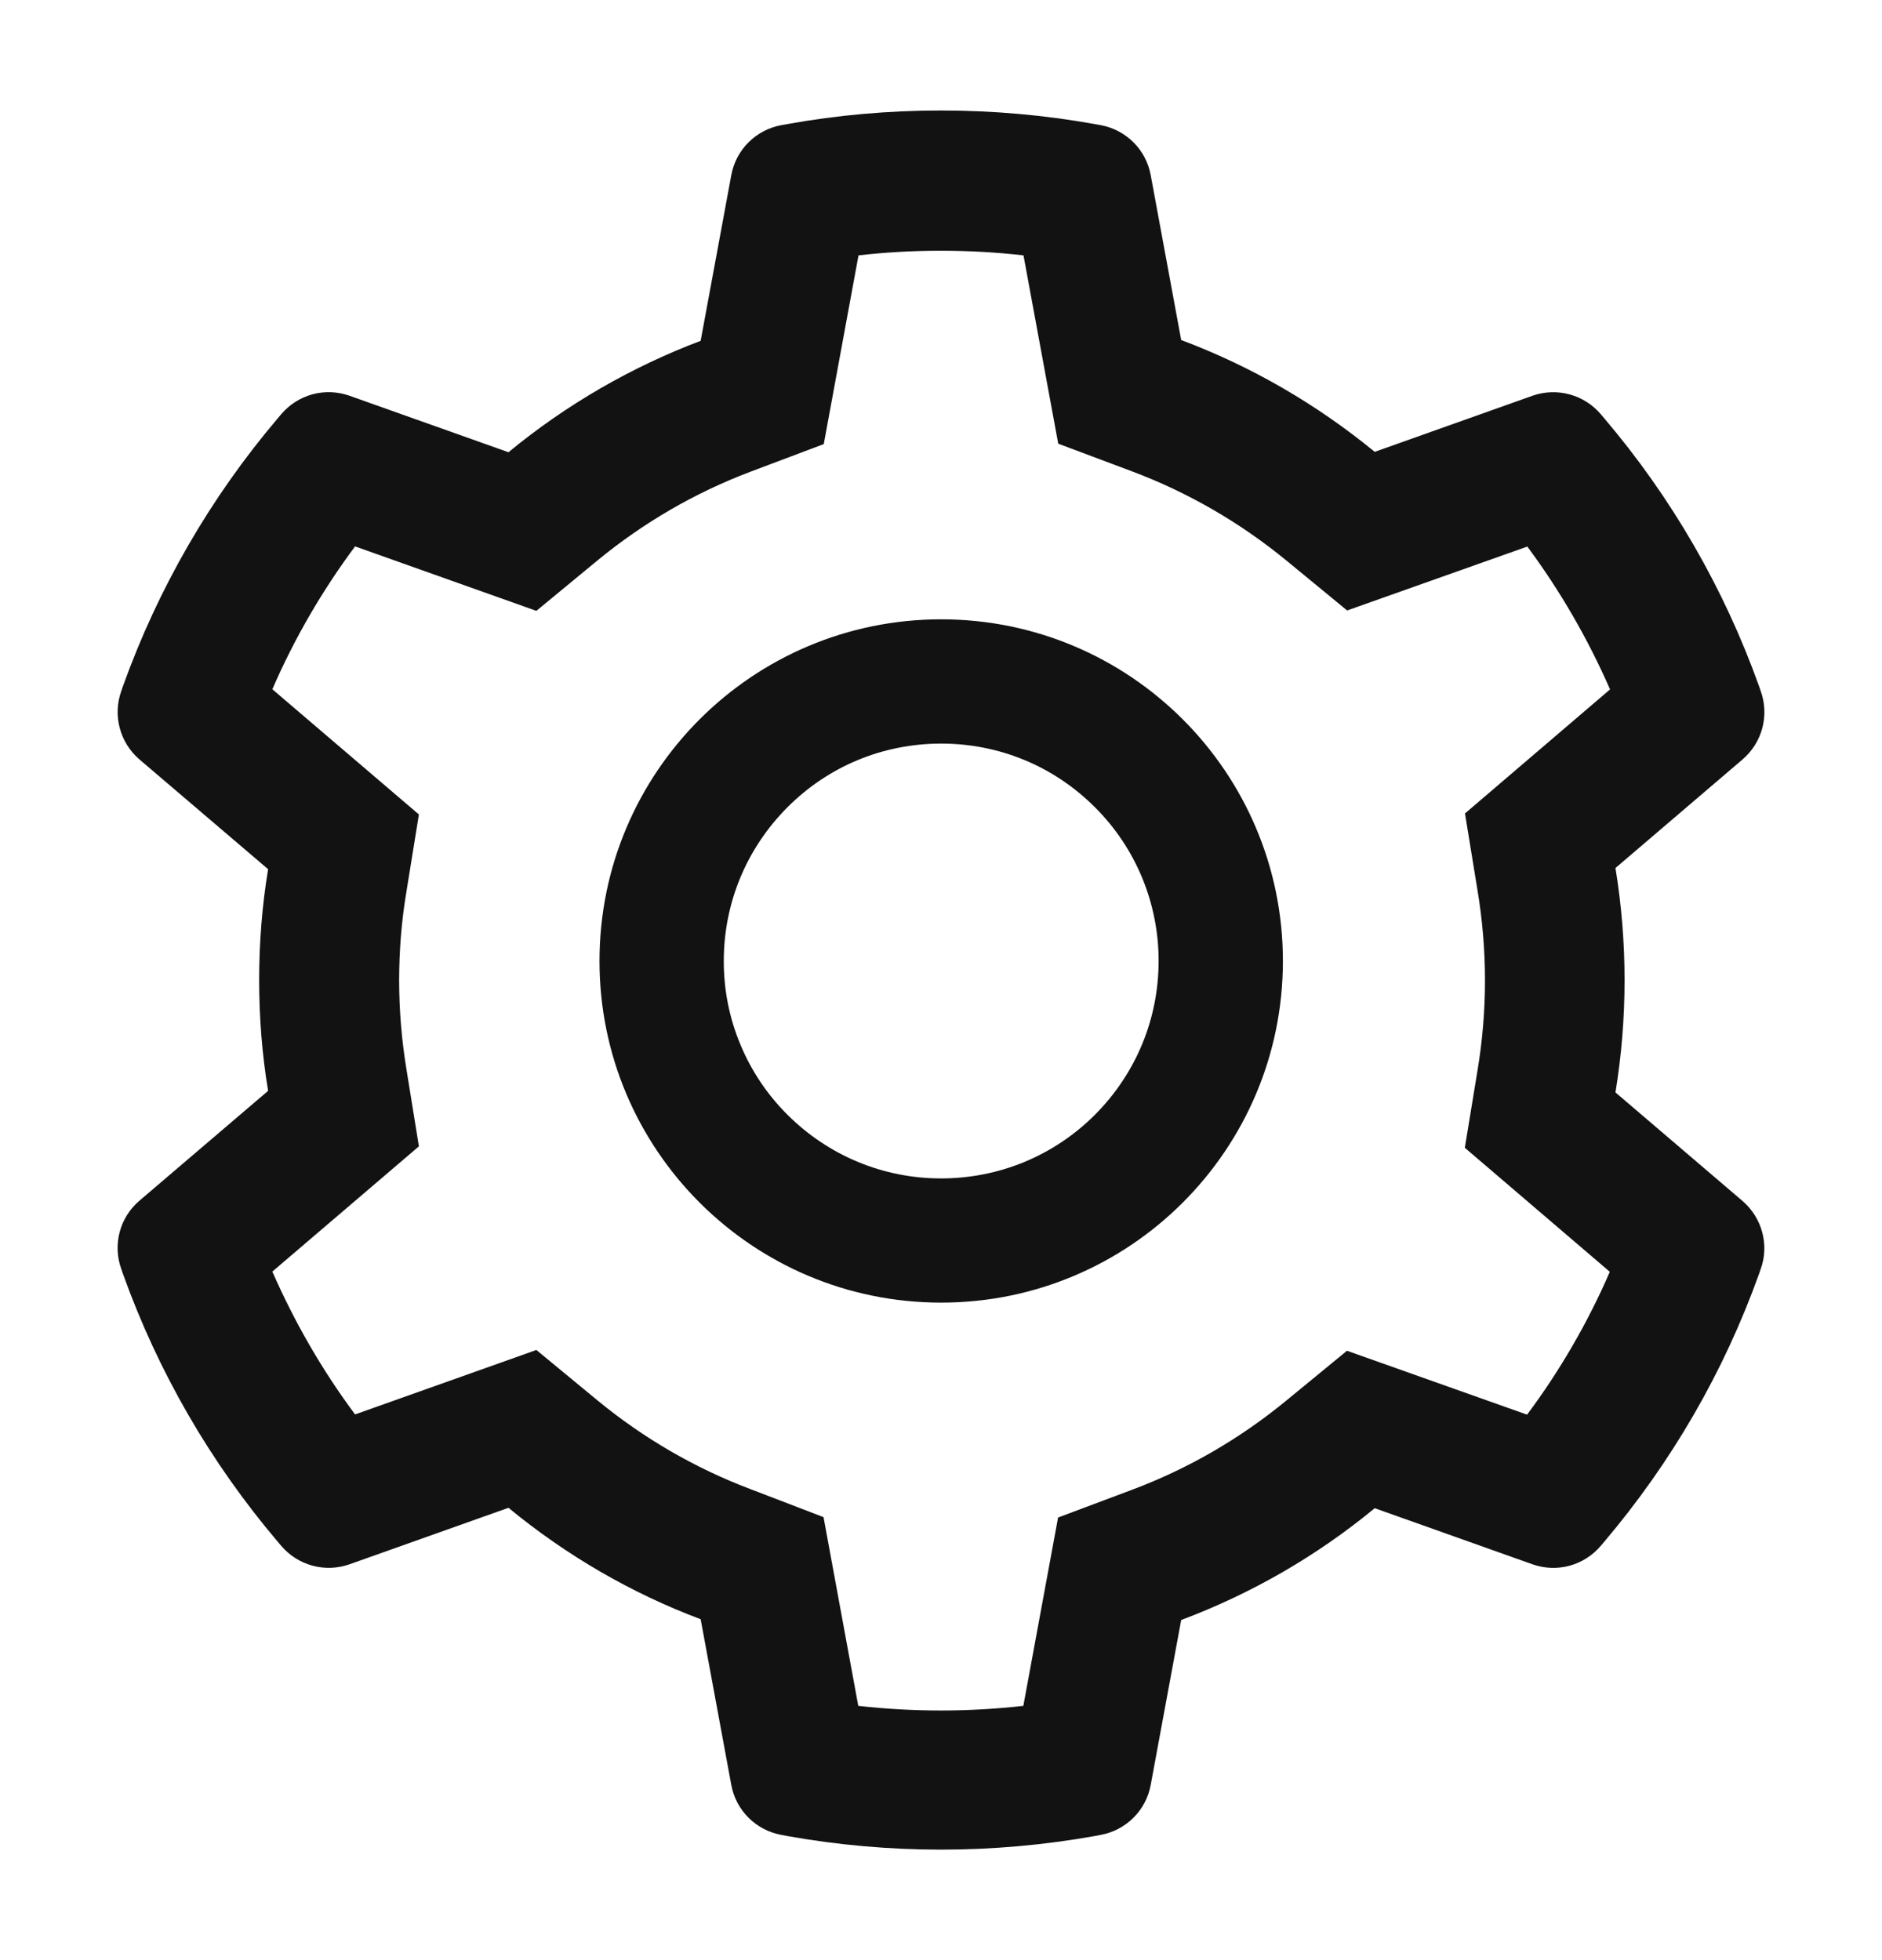 <svg width="24" height="25" viewBox="0 0 24 25" fill="none" xmlns="http://www.w3.org/2000/svg">
<path d="M22.223 15.319L20.601 13.933C20.678 13.463 20.717 12.982 20.717 12.502C20.717 12.022 20.678 11.541 20.601 11.071L22.223 9.685C22.345 9.58 22.433 9.44 22.474 9.285C22.515 9.129 22.508 8.964 22.453 8.813L22.431 8.749C21.984 7.501 21.316 6.344 20.457 5.334L20.413 5.282C20.309 5.16 20.17 5.072 20.015 5.03C19.86 4.988 19.695 4.994 19.544 5.047L17.531 5.763C16.788 5.154 15.959 4.673 15.063 4.337L14.674 2.232C14.645 2.074 14.568 1.928 14.454 1.815C14.34 1.701 14.194 1.625 14.035 1.596L13.968 1.584C12.678 1.351 11.322 1.351 10.032 1.584L9.965 1.596C9.806 1.625 9.66 1.701 9.546 1.815C9.432 1.928 9.355 2.074 9.326 2.232L8.935 4.347C8.046 4.683 7.218 5.163 6.484 5.768L4.456 5.047C4.305 4.994 4.14 4.987 3.985 5.029C3.83 5.071 3.691 5.16 3.587 5.282L3.543 5.334C2.685 6.345 2.017 7.501 1.569 8.749L1.547 8.813C1.436 9.123 1.527 9.469 1.777 9.685L3.419 11.086C3.342 11.551 3.305 12.027 3.305 12.499C3.305 12.975 3.342 13.45 3.419 13.913L1.777 15.315C1.655 15.419 1.567 15.559 1.526 15.714C1.485 15.87 1.492 16.035 1.547 16.186L1.569 16.25C2.017 17.498 2.681 18.649 3.543 19.665L3.587 19.717C3.691 19.839 3.83 19.927 3.985 19.969C4.14 20.011 4.304 20.005 4.456 19.952L6.484 19.231C7.222 19.838 8.046 20.318 8.935 20.652L9.326 22.767C9.355 22.925 9.432 23.071 9.546 23.184C9.66 23.298 9.806 23.374 9.965 23.403L10.032 23.416C11.334 23.649 12.666 23.649 13.968 23.416L14.035 23.403C14.194 23.374 14.34 23.298 14.454 23.184C14.568 23.071 14.645 22.925 14.674 22.767L15.063 20.662C15.959 20.326 16.793 19.845 17.531 19.236L19.544 19.952C19.695 20.005 19.86 20.012 20.015 19.97C20.17 19.928 20.309 19.839 20.413 19.717L20.457 19.665C21.319 18.647 21.983 17.498 22.431 16.25L22.453 16.186C22.564 15.882 22.473 15.535 22.223 15.319ZM18.843 11.363C18.905 11.737 18.937 12.121 18.937 12.505C18.937 12.888 18.905 13.272 18.843 13.646L18.68 14.639L20.529 16.221C20.249 16.867 19.895 17.478 19.474 18.043L17.177 17.228L16.399 17.867C15.808 18.352 15.149 18.734 14.436 19.001L13.493 19.355L13.05 21.757C12.351 21.836 11.645 21.836 10.945 21.757L10.502 19.35L9.566 18.991C8.861 18.724 8.205 18.343 7.618 17.86L6.84 17.218L4.528 18.04C4.107 17.474 3.755 16.862 3.473 16.218L5.342 14.621L5.182 13.631C5.122 13.262 5.09 12.881 5.09 12.505C5.09 12.126 5.12 11.747 5.182 11.378L5.342 10.388L3.473 8.791C3.753 8.145 4.107 7.535 4.528 6.969L6.84 7.791L7.618 7.149C8.205 6.666 8.861 6.285 9.566 6.018L10.505 5.664L10.948 3.257C11.643 3.178 12.354 3.178 13.052 3.257L13.495 5.659L14.439 6.013C15.149 6.28 15.81 6.662 16.402 7.147L17.179 7.786L19.477 6.971C19.898 7.538 20.25 8.149 20.532 8.793L18.682 10.375L18.843 11.363ZM12.002 7.899C9.596 7.899 7.645 9.85 7.645 12.257C7.645 14.663 9.596 16.614 12.002 16.614C14.409 16.614 16.36 14.663 16.36 12.257C16.36 9.85 14.409 7.899 12.002 7.899ZM13.963 14.218C13.706 14.476 13.4 14.68 13.064 14.82C12.727 14.959 12.367 15.03 12.002 15.03C11.262 15.03 10.566 14.74 10.042 14.218C9.784 13.961 9.579 13.655 9.44 13.318C9.3 12.982 9.229 12.621 9.23 12.257C9.23 11.517 9.519 10.821 10.042 10.296C10.566 9.771 11.262 9.484 12.002 9.484C12.743 9.484 13.438 9.771 13.963 10.296C14.221 10.553 14.426 10.859 14.565 11.195C14.704 11.532 14.776 11.893 14.775 12.257C14.775 12.997 14.486 13.693 13.963 14.218Z" fill="#121212"/>
</svg>
